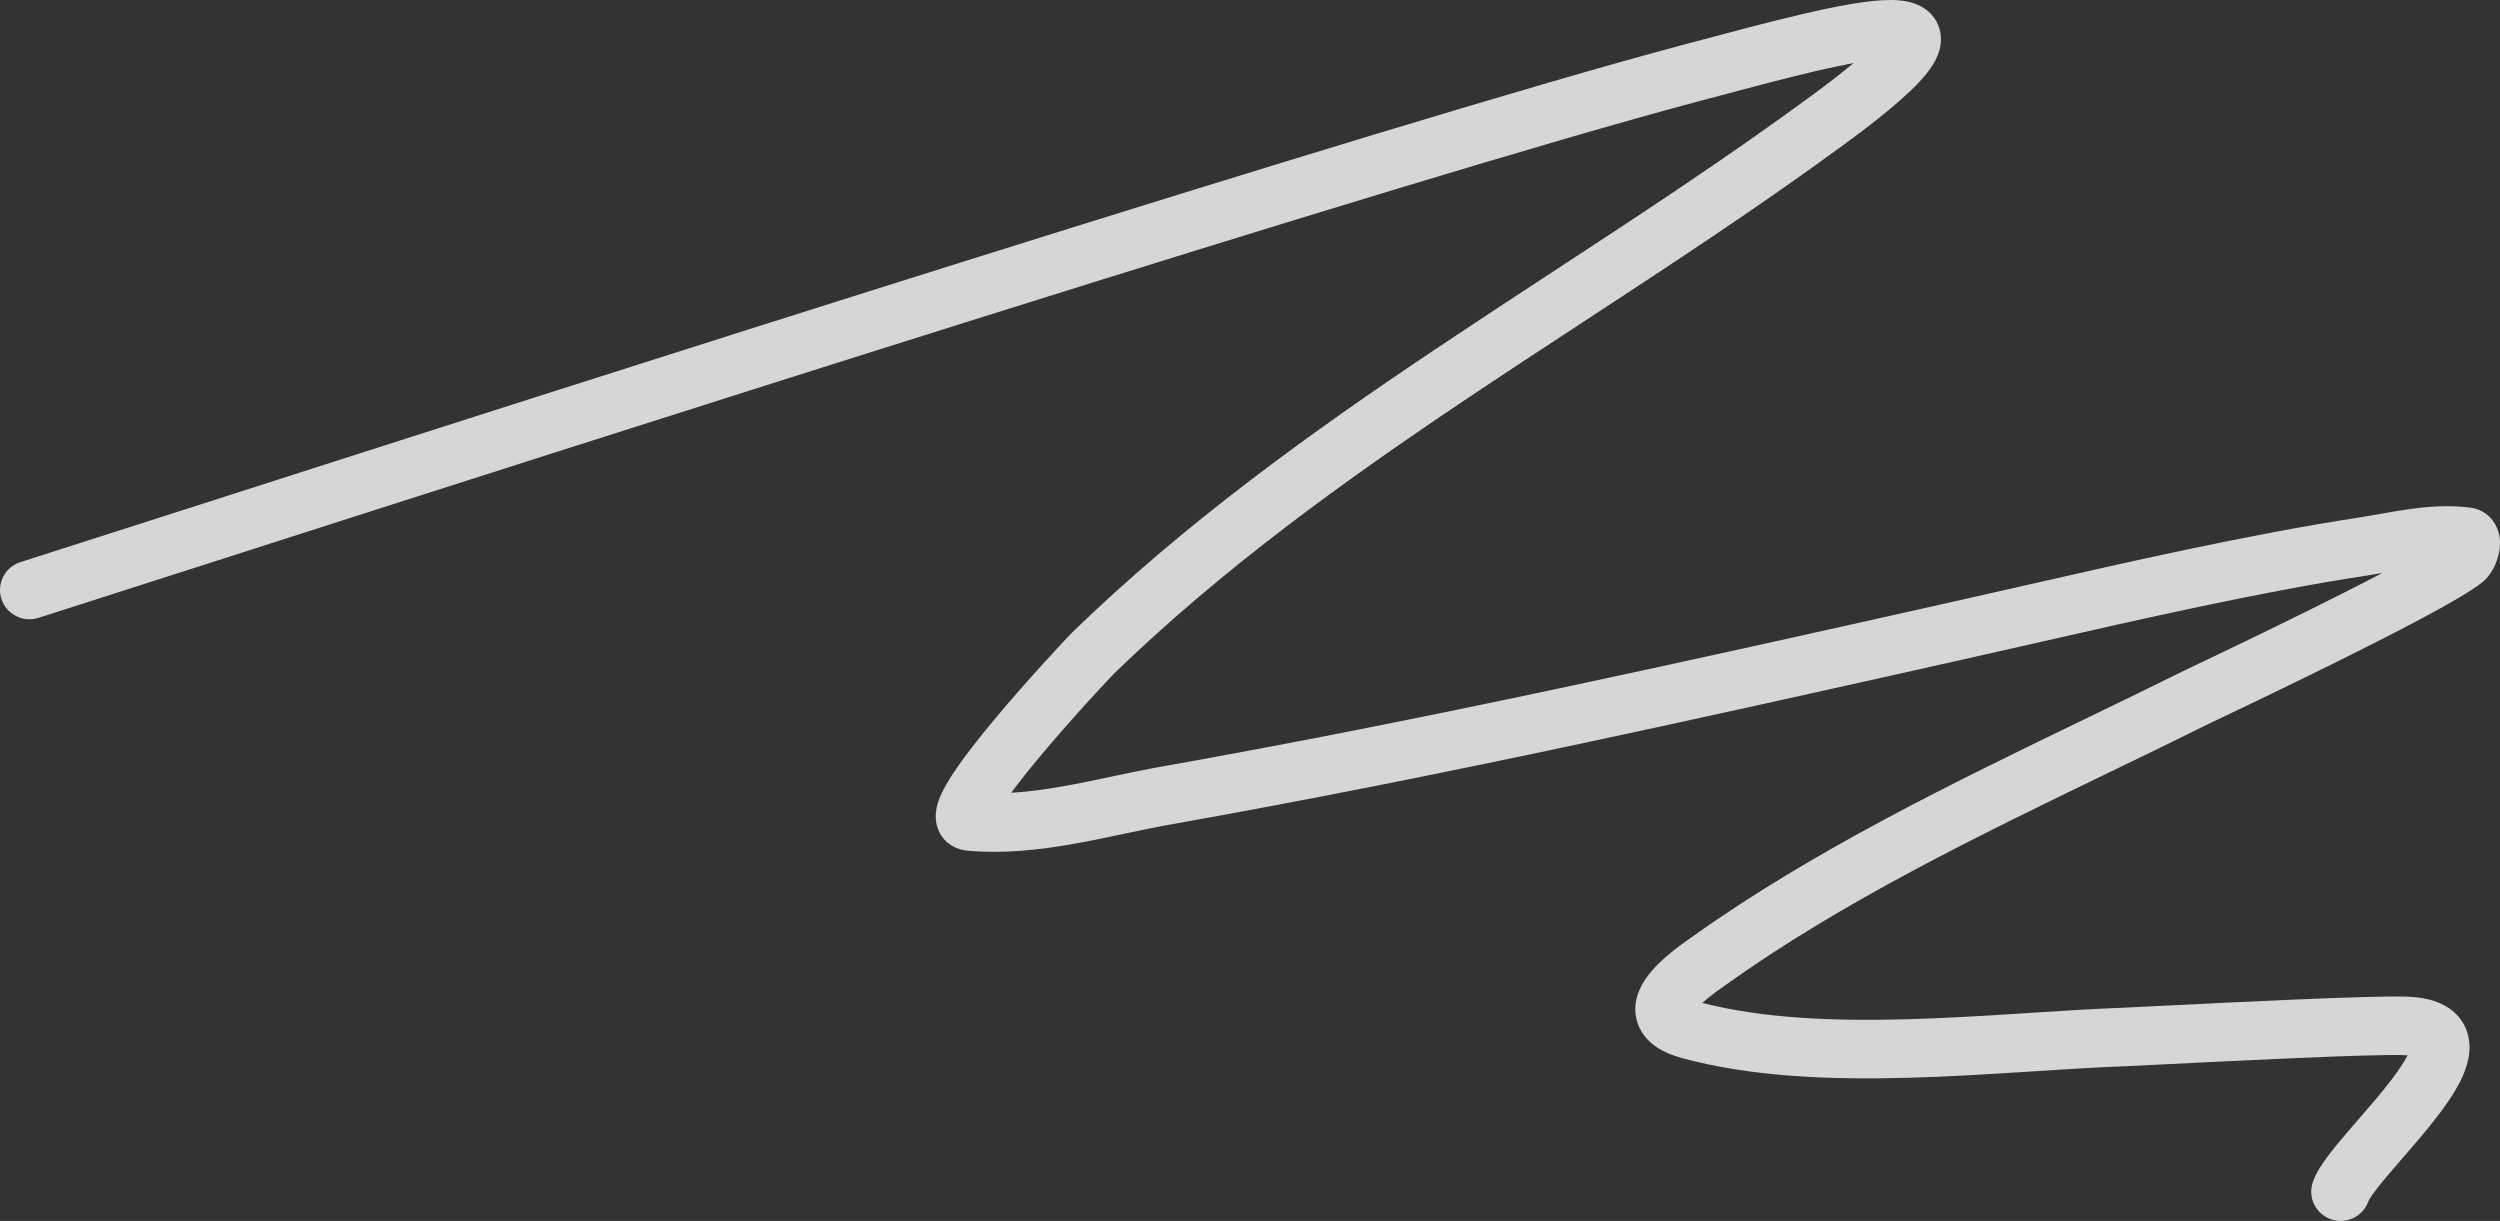 <svg width="86" height="42" viewBox="0 0 86 42" fill="none" xmlns="http://www.w3.org/2000/svg">
<rect x="0" y="0" width="86" height="42" fill="#333333" stroke="none"/>
<path fill-rule="evenodd" clip-rule="evenodd" d="M58.712 3.41C58.595 3.441 58.477 3.472 58.359 3.504C48.262 6.196 20.253 15.183 6.869 19.477C4.502 20.237 2.592 20.849 1.32 21.255C0.788 21.424 0.219 21.132 0.048 20.602C-0.122 20.073 0.171 19.506 0.703 19.337C1.964 18.935 3.862 18.326 6.217 17.571C19.58 13.283 47.681 4.266 57.836 1.559C57.956 1.527 58.075 1.495 58.195 1.463C59.543 1.103 60.858 0.752 61.993 0.487C63.194 0.206 64.312 -0.01 65.077 0C65.278 0.003 65.499 0.021 65.713 0.077C65.917 0.13 66.209 0.241 66.443 0.5C66.711 0.795 66.798 1.163 66.76 1.499C66.727 1.795 66.604 2.045 66.49 2.228C66.261 2.597 65.885 2.987 65.425 3.397C64.95 3.821 64.323 4.319 63.533 4.899C60.579 7.071 57.503 9.084 54.458 11.078C53.13 11.947 51.808 12.812 50.505 13.685C46.187 16.576 42.022 19.582 38.296 23.198C38.296 23.198 38.295 23.2 38.292 23.203C38.273 23.222 38.196 23.303 38.056 23.453C37.903 23.616 37.694 23.841 37.451 24.108C36.964 24.644 36.344 25.34 35.767 26.032C35.397 26.475 35.058 26.9 34.786 27.272C35.371 27.237 35.969 27.155 36.588 27.045C37.134 26.948 37.683 26.832 38.249 26.712L38.258 26.711C38.816 26.593 39.392 26.471 39.97 26.369C49.063 24.756 58.073 22.739 67.111 20.716C67.868 20.547 68.657 20.367 69.469 20.182C73.207 19.331 77.423 18.372 81.095 17.812C81.345 17.773 81.596 17.729 81.862 17.682L81.969 17.663C82.269 17.61 82.586 17.555 82.908 17.51C83.55 17.422 84.253 17.369 84.978 17.462C85.538 17.534 85.84 17.946 85.943 18.285C86.028 18.567 86.001 18.832 85.97 18.996C85.935 19.179 85.872 19.36 85.79 19.522C85.715 19.67 85.583 19.881 85.368 20.049C84.963 20.365 84.162 20.819 83.28 21.289C82.367 21.776 81.274 22.327 80.222 22.848C79.168 23.369 78.149 23.862 77.379 24.231C76.994 24.416 76.671 24.57 76.438 24.681L76.158 24.814L76.077 24.853C76.067 24.857 76.061 24.861 76.056 24.863L76.046 24.867C74.921 25.426 73.783 25.977 72.643 26.528C68.034 28.758 63.384 31.008 59.348 33.892C59.326 33.908 59.302 33.924 59.278 33.941C59.131 34.046 58.952 34.173 58.769 34.322C58.693 34.384 58.623 34.443 58.561 34.5C60.628 35.032 63.053 35.132 65.571 35.063C66.856 35.029 68.147 34.951 69.41 34.871C69.555 34.861 69.7 34.852 69.844 34.843C70.951 34.772 72.036 34.703 73.053 34.665C73.186 34.66 73.598 34.639 74.185 34.61C76.49 34.494 81.483 34.243 82.776 34.284C83.29 34.3 83.823 34.392 84.25 34.685C84.752 35.03 84.963 35.551 84.951 36.07C84.941 36.518 84.769 36.939 84.595 37.27C84.412 37.619 84.171 37.971 83.92 38.305C83.526 38.828 83.048 39.379 82.626 39.864C82.516 39.991 82.41 40.113 82.31 40.23C82.06 40.521 81.851 40.772 81.694 40.983C81.536 41.195 81.486 41.295 81.478 41.309L81.477 41.311C81.301 41.839 80.728 42.124 80.198 41.948C79.668 41.772 79.382 41.202 79.558 40.675C79.667 40.349 79.885 40.031 80.069 39.784C80.271 39.513 80.519 39.216 80.773 38.921C80.889 38.786 81.006 38.651 81.123 38.516C81.539 38.037 81.954 37.558 82.302 37.097C82.522 36.805 82.691 36.55 82.802 36.338C82.808 36.325 82.815 36.313 82.82 36.302C82.788 36.299 82.752 36.297 82.712 36.296C81.523 36.259 76.884 36.491 74.495 36.611C73.808 36.645 73.307 36.67 73.128 36.677C72.141 36.714 71.085 36.781 69.974 36.852C69.83 36.862 69.685 36.871 69.539 36.88C68.275 36.961 66.952 37.04 65.626 37.076C62.986 37.148 60.26 37.049 57.866 36.4C57.288 36.243 56.614 35.934 56.352 35.246C56.084 34.542 56.427 33.926 56.646 33.619C56.893 33.275 57.225 32.977 57.491 32.761C57.729 32.568 57.964 32.401 58.109 32.298C58.131 32.282 58.151 32.268 58.169 32.256C62.359 29.262 67.208 26.917 71.831 24.681C72.953 24.139 74.061 23.603 75.144 23.065C75.171 23.052 75.279 23.001 75.45 22.919C75.692 22.804 76.06 22.629 76.501 22.417C77.266 22.05 78.278 21.561 79.322 21.045C80.224 20.598 81.146 20.134 81.952 19.711C81.771 19.742 81.586 19.774 81.401 19.802C77.81 20.35 73.686 21.288 69.948 22.139C69.129 22.325 68.328 22.507 67.555 22.68L67.544 22.683C58.516 24.704 49.467 26.73 40.325 28.351C39.782 28.447 39.236 28.563 38.669 28.682L38.662 28.684C38.103 28.802 37.525 28.924 36.943 29.027C35.775 29.235 34.539 29.377 33.273 29.263C32.969 29.236 32.557 29.083 32.327 28.651C32.139 28.297 32.186 27.951 32.22 27.785C32.292 27.438 32.488 27.084 32.658 26.808C33.029 26.208 33.617 25.457 34.211 24.745C35.404 23.315 36.771 21.867 36.884 21.756C40.742 18.012 45.028 14.926 49.375 12.014C50.717 11.116 52.061 10.236 53.4 9.36C56.423 7.381 59.423 5.418 62.332 3.28C62.917 2.85 63.389 2.482 63.762 2.168C63.384 2.239 62.948 2.332 62.455 2.447C61.353 2.705 60.069 3.047 58.712 3.41ZM58.252 34.856C58.252 34.856 58.253 34.851 58.259 34.84C58.255 34.85 58.252 34.856 58.252 34.856Z" fill="white" fill-opacity="0.8"/>
</svg>

